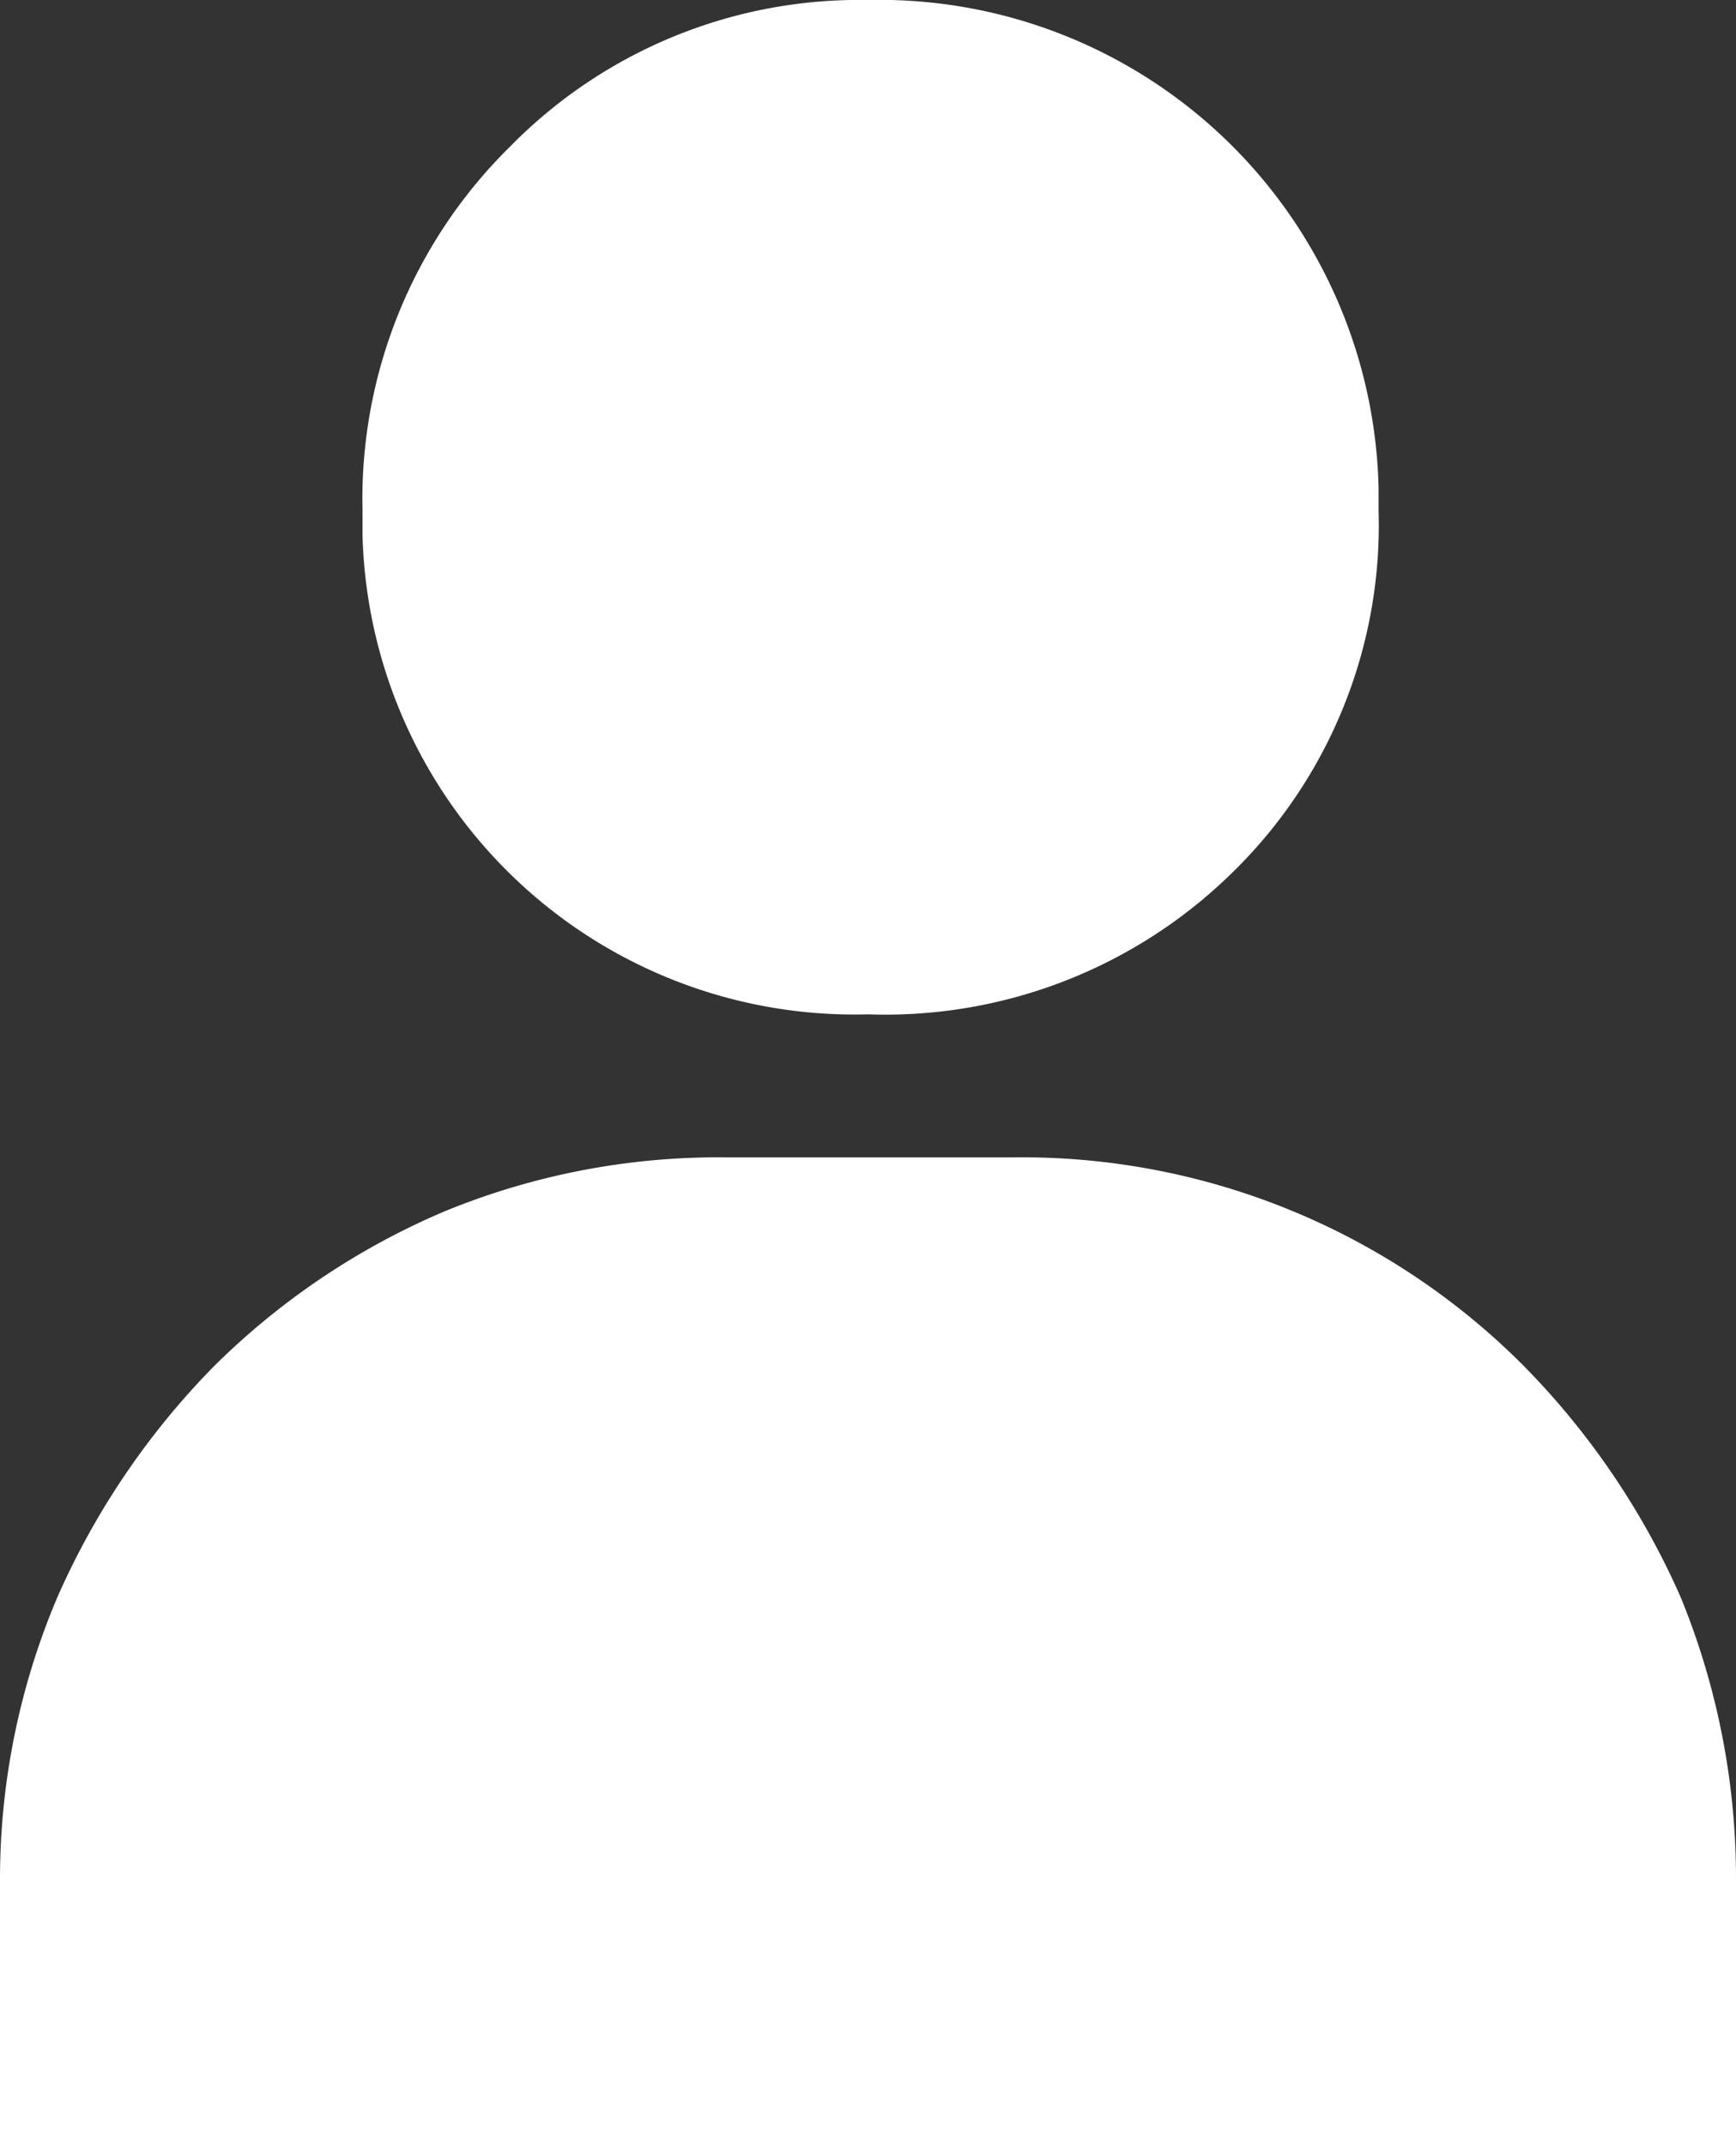 <svg id="레이어_1" data-name="레이어 1" xmlns="http://www.w3.org/2000/svg" viewBox="0 0 17 21"><rect x="0" y="0" width="17" height="21" fill="#333333" stroke="none"/><defs><style>.cls-1{fill:#fff;}</style></defs><title>user-face</title><g id="레이어_1-2" data-name="레이어 1-2"><path class="cls-1" d="M2.86,21H0V18.4a7.06,7.06,0,0,1,.56-2.76,7.58,7.58,0,0,1,1.53-2.26,7.2,7.2,0,0,1,2.26-1.52,7.06,7.06,0,0,1,2.76-.53H9.93a6.93,6.93,0,0,1,5,2.05,7.58,7.58,0,0,1,1.53,2.26A7.26,7.26,0,0,1,17,18.4V21ZM8.5,9.93A4.82,4.82,0,0,1,3.55,5.24h0V5A4.84,4.84,0,0,1,5,1.43,4.79,4.79,0,0,1,8.5,0a4.89,4.89,0,0,1,5,4.78h0V5a4.75,4.75,0,0,1-1.43,3.54A4.85,4.85,0,0,1,8.5,9.93Z" transform="translate(0 0)"/></g></svg>